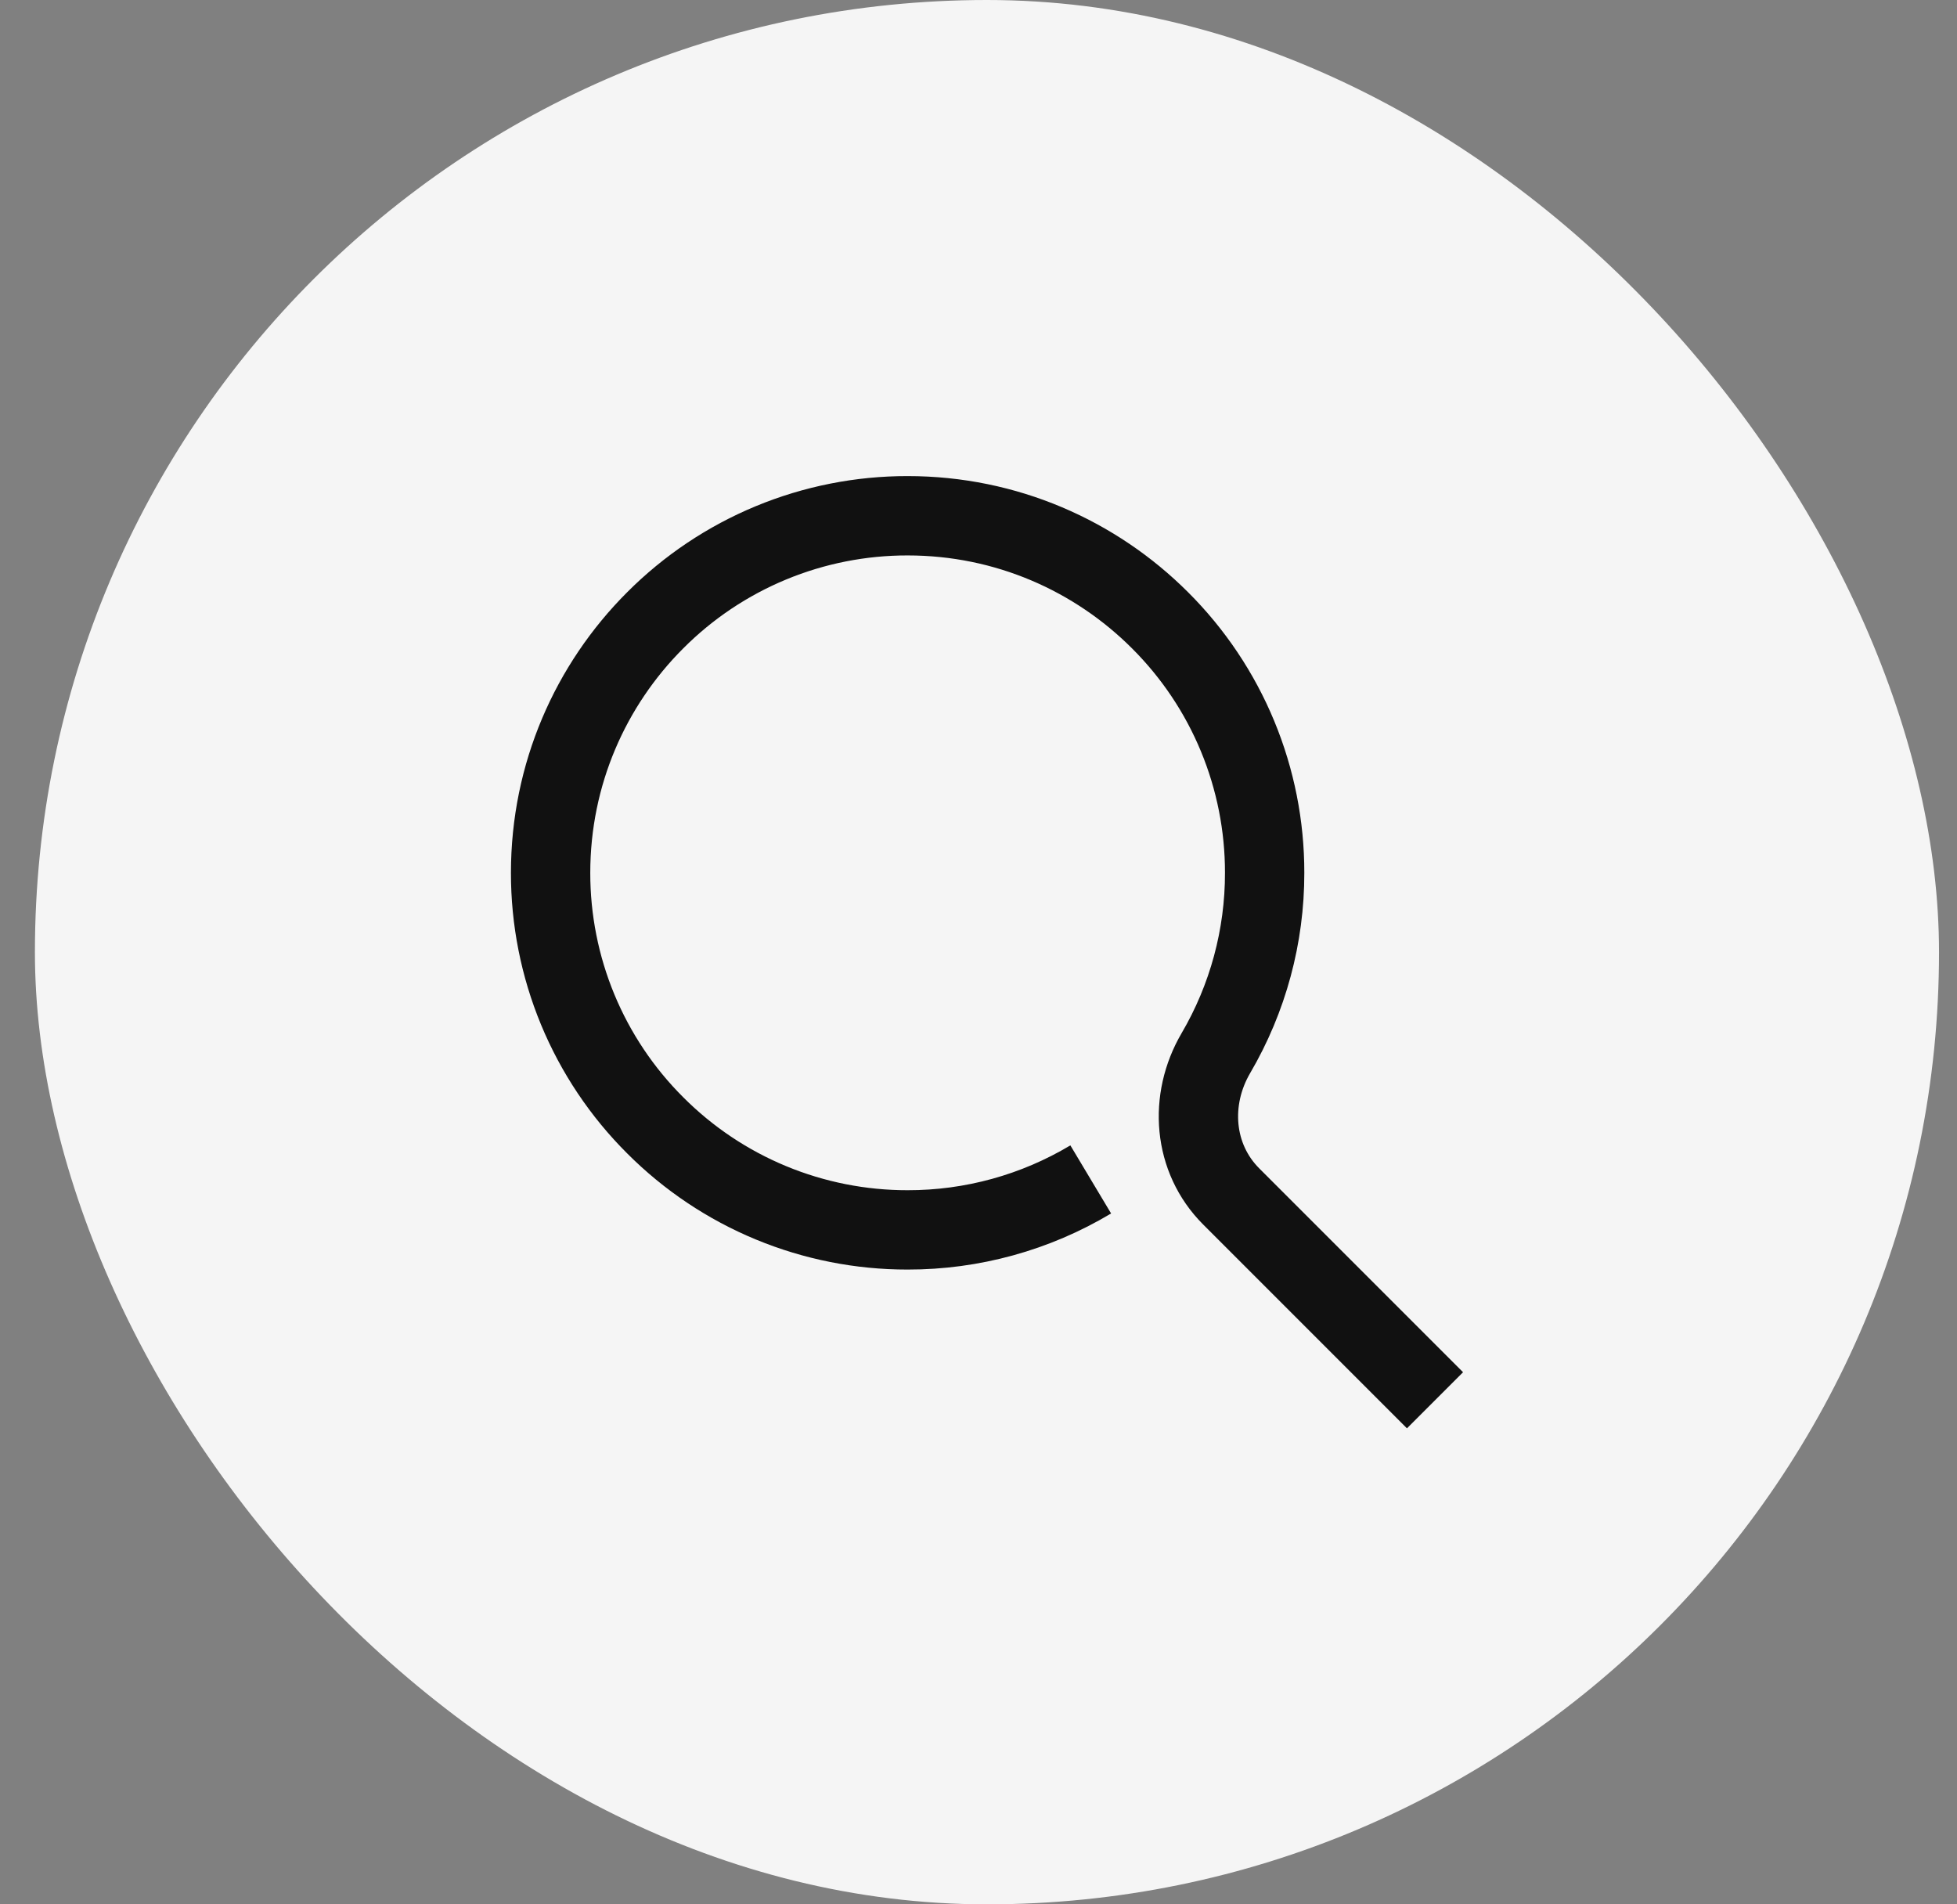 <svg width="37" height="36" viewBox="0 0 37 36" fill="none" xmlns="http://www.w3.org/2000/svg">
<rect x="0" y="0" width="37" height="36" fill="#808080" stroke="none"/>
<g clip-path="url(#clip0_19_599)">
<rect x="0.66" width="36" height="36" rx="18" fill="#F5F5F5"/>
<path d="M20.622 22.296C19.576 22.922 18.379 23.252 17.16 23.25C16.273 23.251 15.395 23.077 14.576 22.738C13.757 22.399 13.013 21.901 12.387 21.273C11.759 20.647 11.261 19.903 10.922 19.084C10.583 18.265 10.409 17.387 10.41 16.5C10.41 14.636 11.165 12.949 12.387 11.727C13.013 11.099 13.757 10.601 14.576 10.262C15.395 9.923 16.273 9.749 17.16 9.75C19.024 9.75 20.711 10.505 21.933 11.727C22.561 12.353 23.059 13.097 23.398 13.916C23.737 14.735 23.911 15.613 23.91 16.5C23.912 17.697 23.594 18.874 22.989 19.907C22.472 20.789 22.555 21.895 23.278 22.618L27.131 26.471" stroke="#111111" stroke-width="1.5"/>
</g>
<defs>
<clipPath id="clip0_19_599">
<rect x="0.66" width="36" height="36" rx="18" fill="white"/>
</clipPath>
</defs>
</svg>
